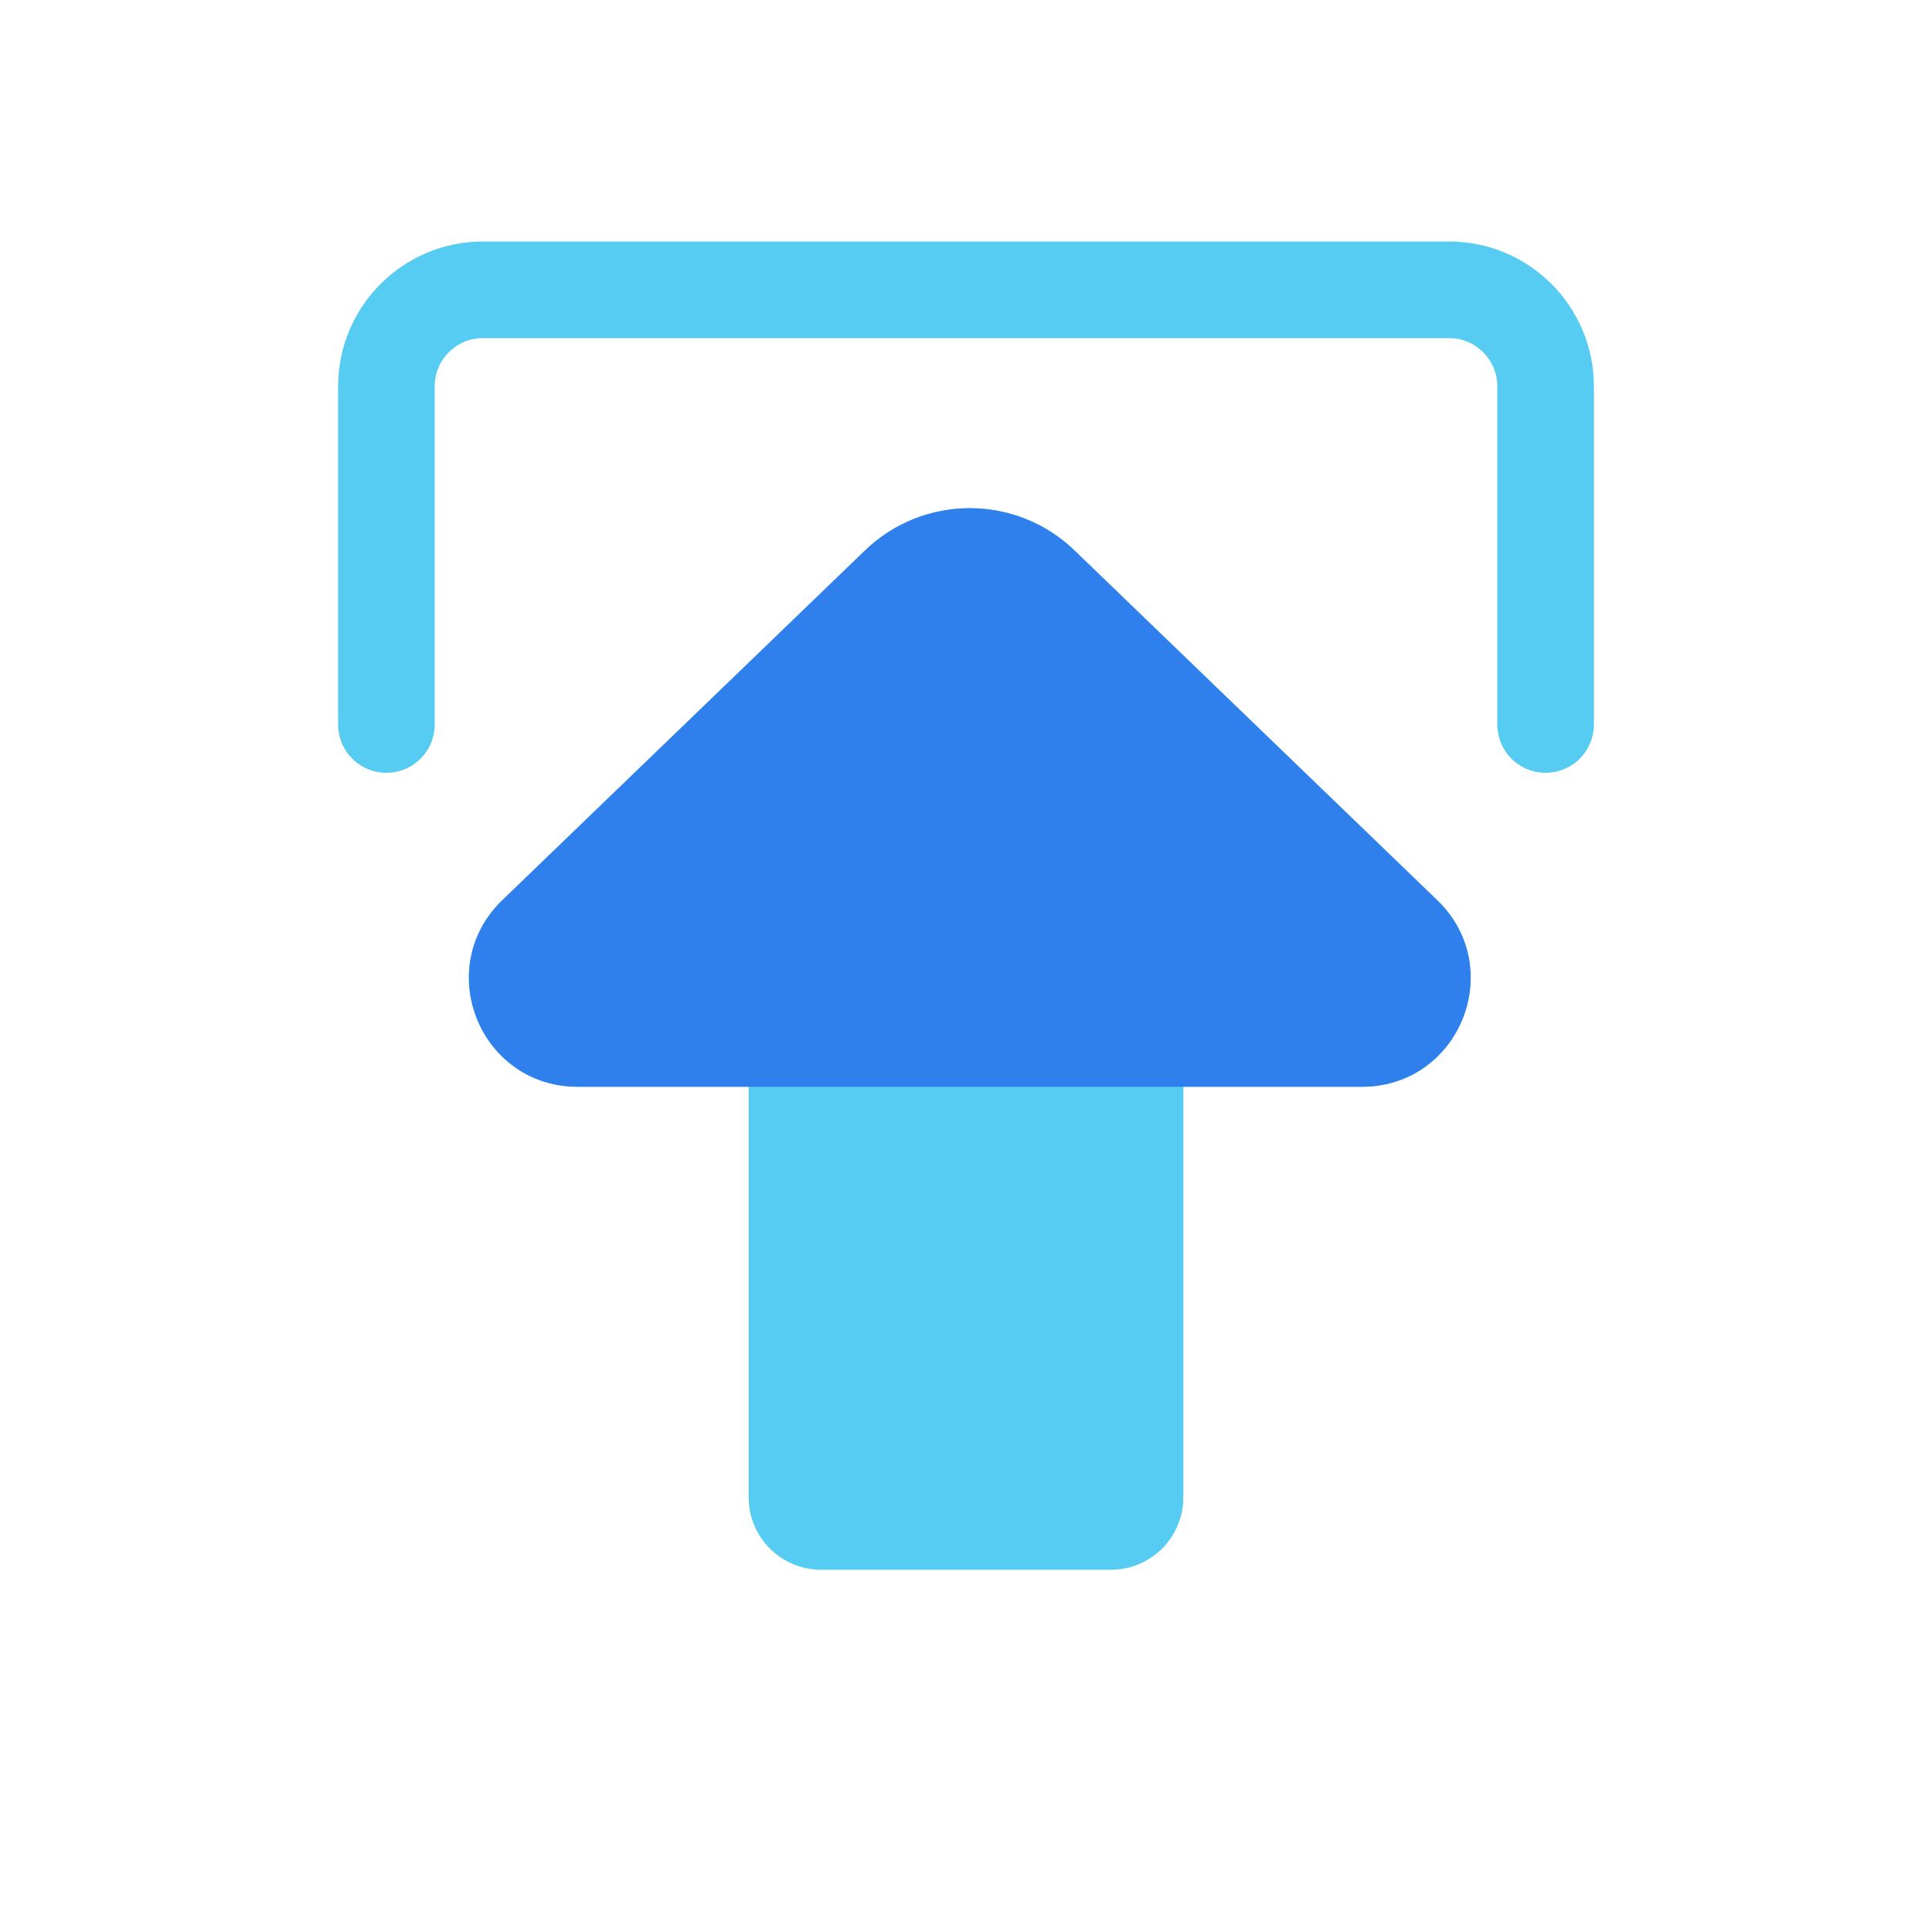 <svg width="80" height="80" viewBox="0 0 80 80" fill="none" xmlns="http://www.w3.org/2000/svg">
  <path d="M16 30L16 29.5L16 16C16 13.791 17.791 12 20 12L60 12C62.209 12 64 13.791 64 16L64 29.5L64 30" stroke="#56CCF2" stroke-width="4" stroke-linecap="round" stroke-linejoin="round" />
  <path fill-rule="evenodd" clip-rule="evenodd" d="M48 44L56.401 44C59.54 44 61.082 40.178 58.823 38L43.8 23.514C41.767 21.553 38.546 21.553 36.512 23.514L21.49 38C19.23 40.178 20.773 44 23.911 44L32 44L32 56L32 62C32 63.104 32.895 64 34 64L46 64C47.105 64 48 63.104 48 62L48 56L48 44Z" fill="#56CCF2" />
  <path d="M48 44V43C47.448 43 47 43.447 47 44L48 44ZM58.823 38L59.517 37.28L58.823 38ZM43.8 23.514L44.495 22.794V22.794L43.8 23.514ZM36.512 23.514L35.818 22.794V22.794L36.512 23.514ZM21.49 38L20.796 37.28H20.796L21.49 38ZM32 44L33 44C33 43.447 32.552 43 32 43V44ZM32 56H33H32ZM56.401 43L48 43V45L56.401 45V43ZM58.129 38.72C59.741 40.274 58.64 43 56.401 43V45C60.44 45 62.424 40.083 59.517 37.28L58.129 38.72ZM43.106 24.234L58.129 38.72L59.517 37.28L44.495 22.794L43.106 24.234ZM37.206 24.234C38.852 22.646 41.46 22.646 43.106 24.234L44.495 22.794C42.074 20.459 38.239 20.459 35.818 22.794L37.206 24.234ZM22.184 38.72L37.206 24.234L35.818 22.794L20.796 37.28L22.184 38.72ZM23.911 43C21.672 43 20.572 40.274 22.184 38.72L20.796 37.28C17.888 40.083 19.873 45 23.911 45L23.911 43ZM32 43L23.911 43L23.911 45L32 45V43ZM33 56L33 44L31 44L31 56H33ZM33 62L33 56H31L31 62H33ZM34 63C33.448 63 33 62.552 33 62H31C31 63.657 32.343 65 34 65V63ZM46 63L34 63V65L46 65L46 63ZM47 62C47 62.552 46.552 63 46 63L46 65C47.657 65 49 63.657 49 62L47 62ZM47 56L47 62L49 62L49 56L47 56ZM47 44L47 56L49 56L49 44L47 44Z" fill="#56CCF2" />
  <path d="M56.401 44L23.911 44C20.772 44 19.23 40.179 21.49 38L36.512 23.514C38.546 21.553 41.767 21.553 43.8 23.514L58.823 38C61.082 40.179 59.54 44 56.401 44Z" fill="#2F80ED" stroke="#2F80ED" stroke-width="2" stroke-linecap="round" stroke-linejoin="round" />
</svg>